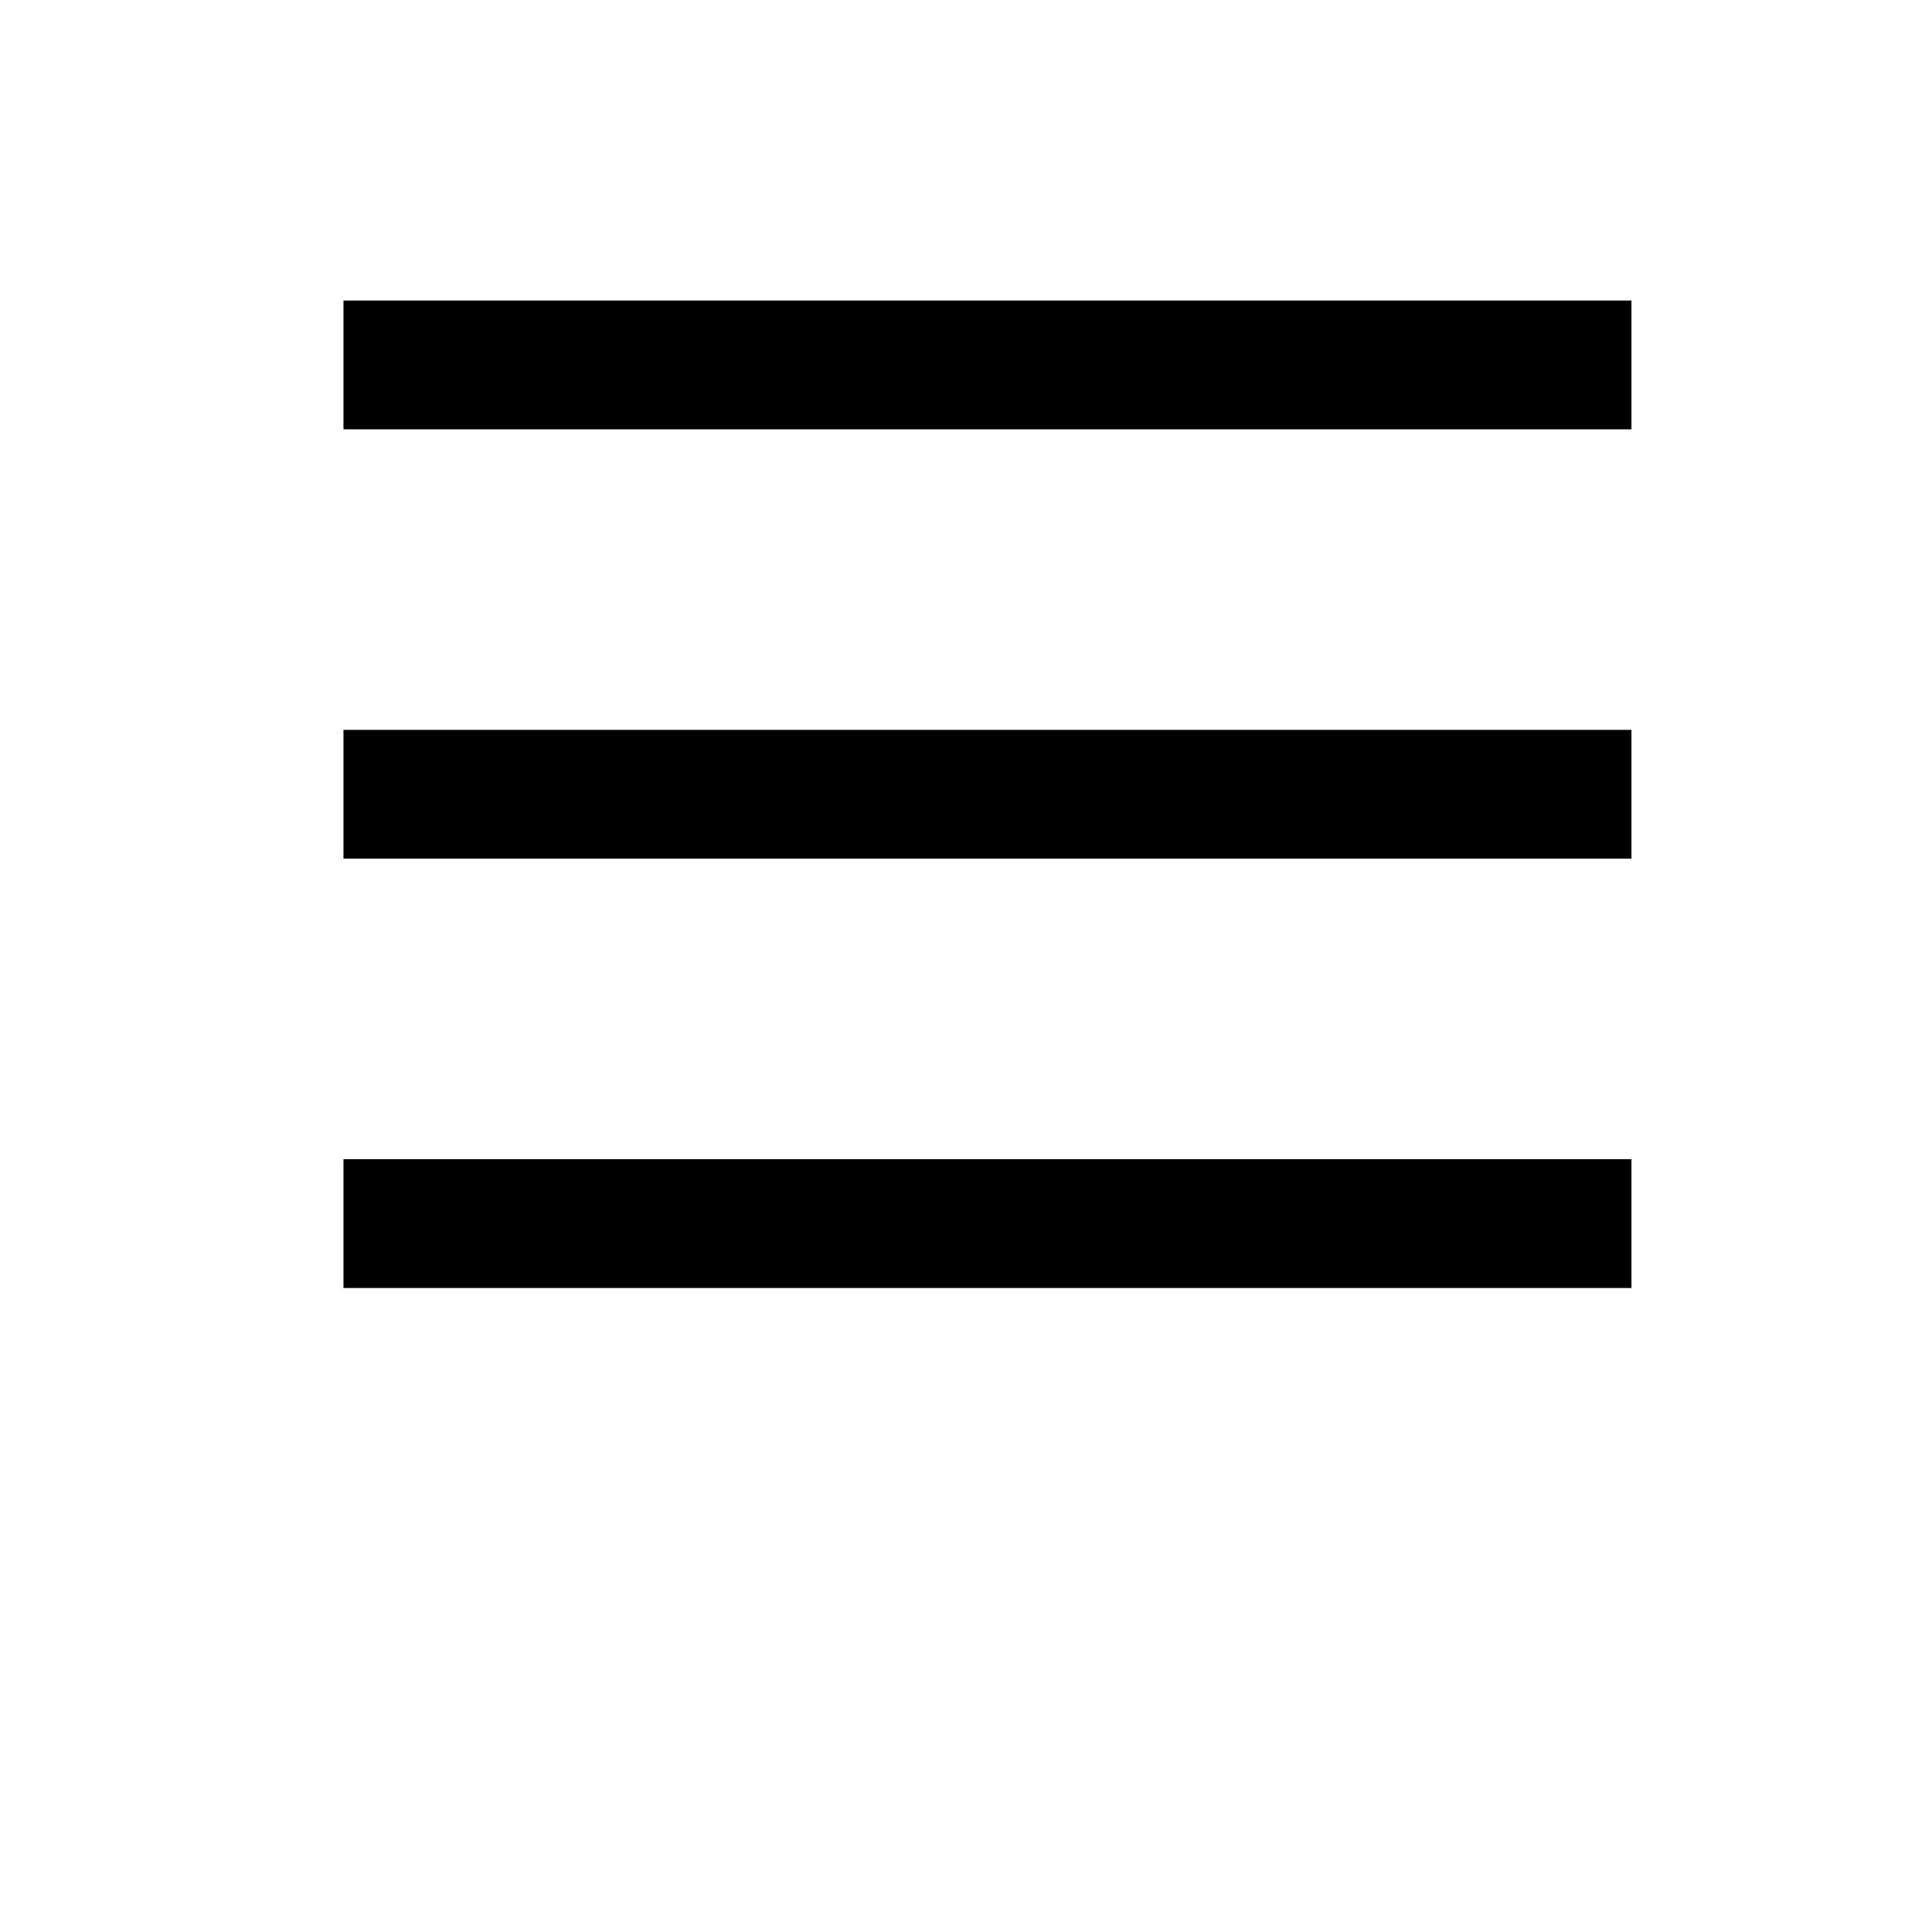 <svg width="45" height="45" viewBox="0 0 45 45" fill="none" xmlns="http://www.w3.org/2000/svg">
<line x1="8" y1="8.5" x2="38" y2="8.5" stroke="black" stroke-width="3"/>
<line x1="8" y1="28.5" x2="38" y2="28.5" stroke="black" stroke-width="3"/>
<line x1="8" y1="18.5" x2="38" y2="18.5" stroke="black" stroke-width="3"/>
</svg>
